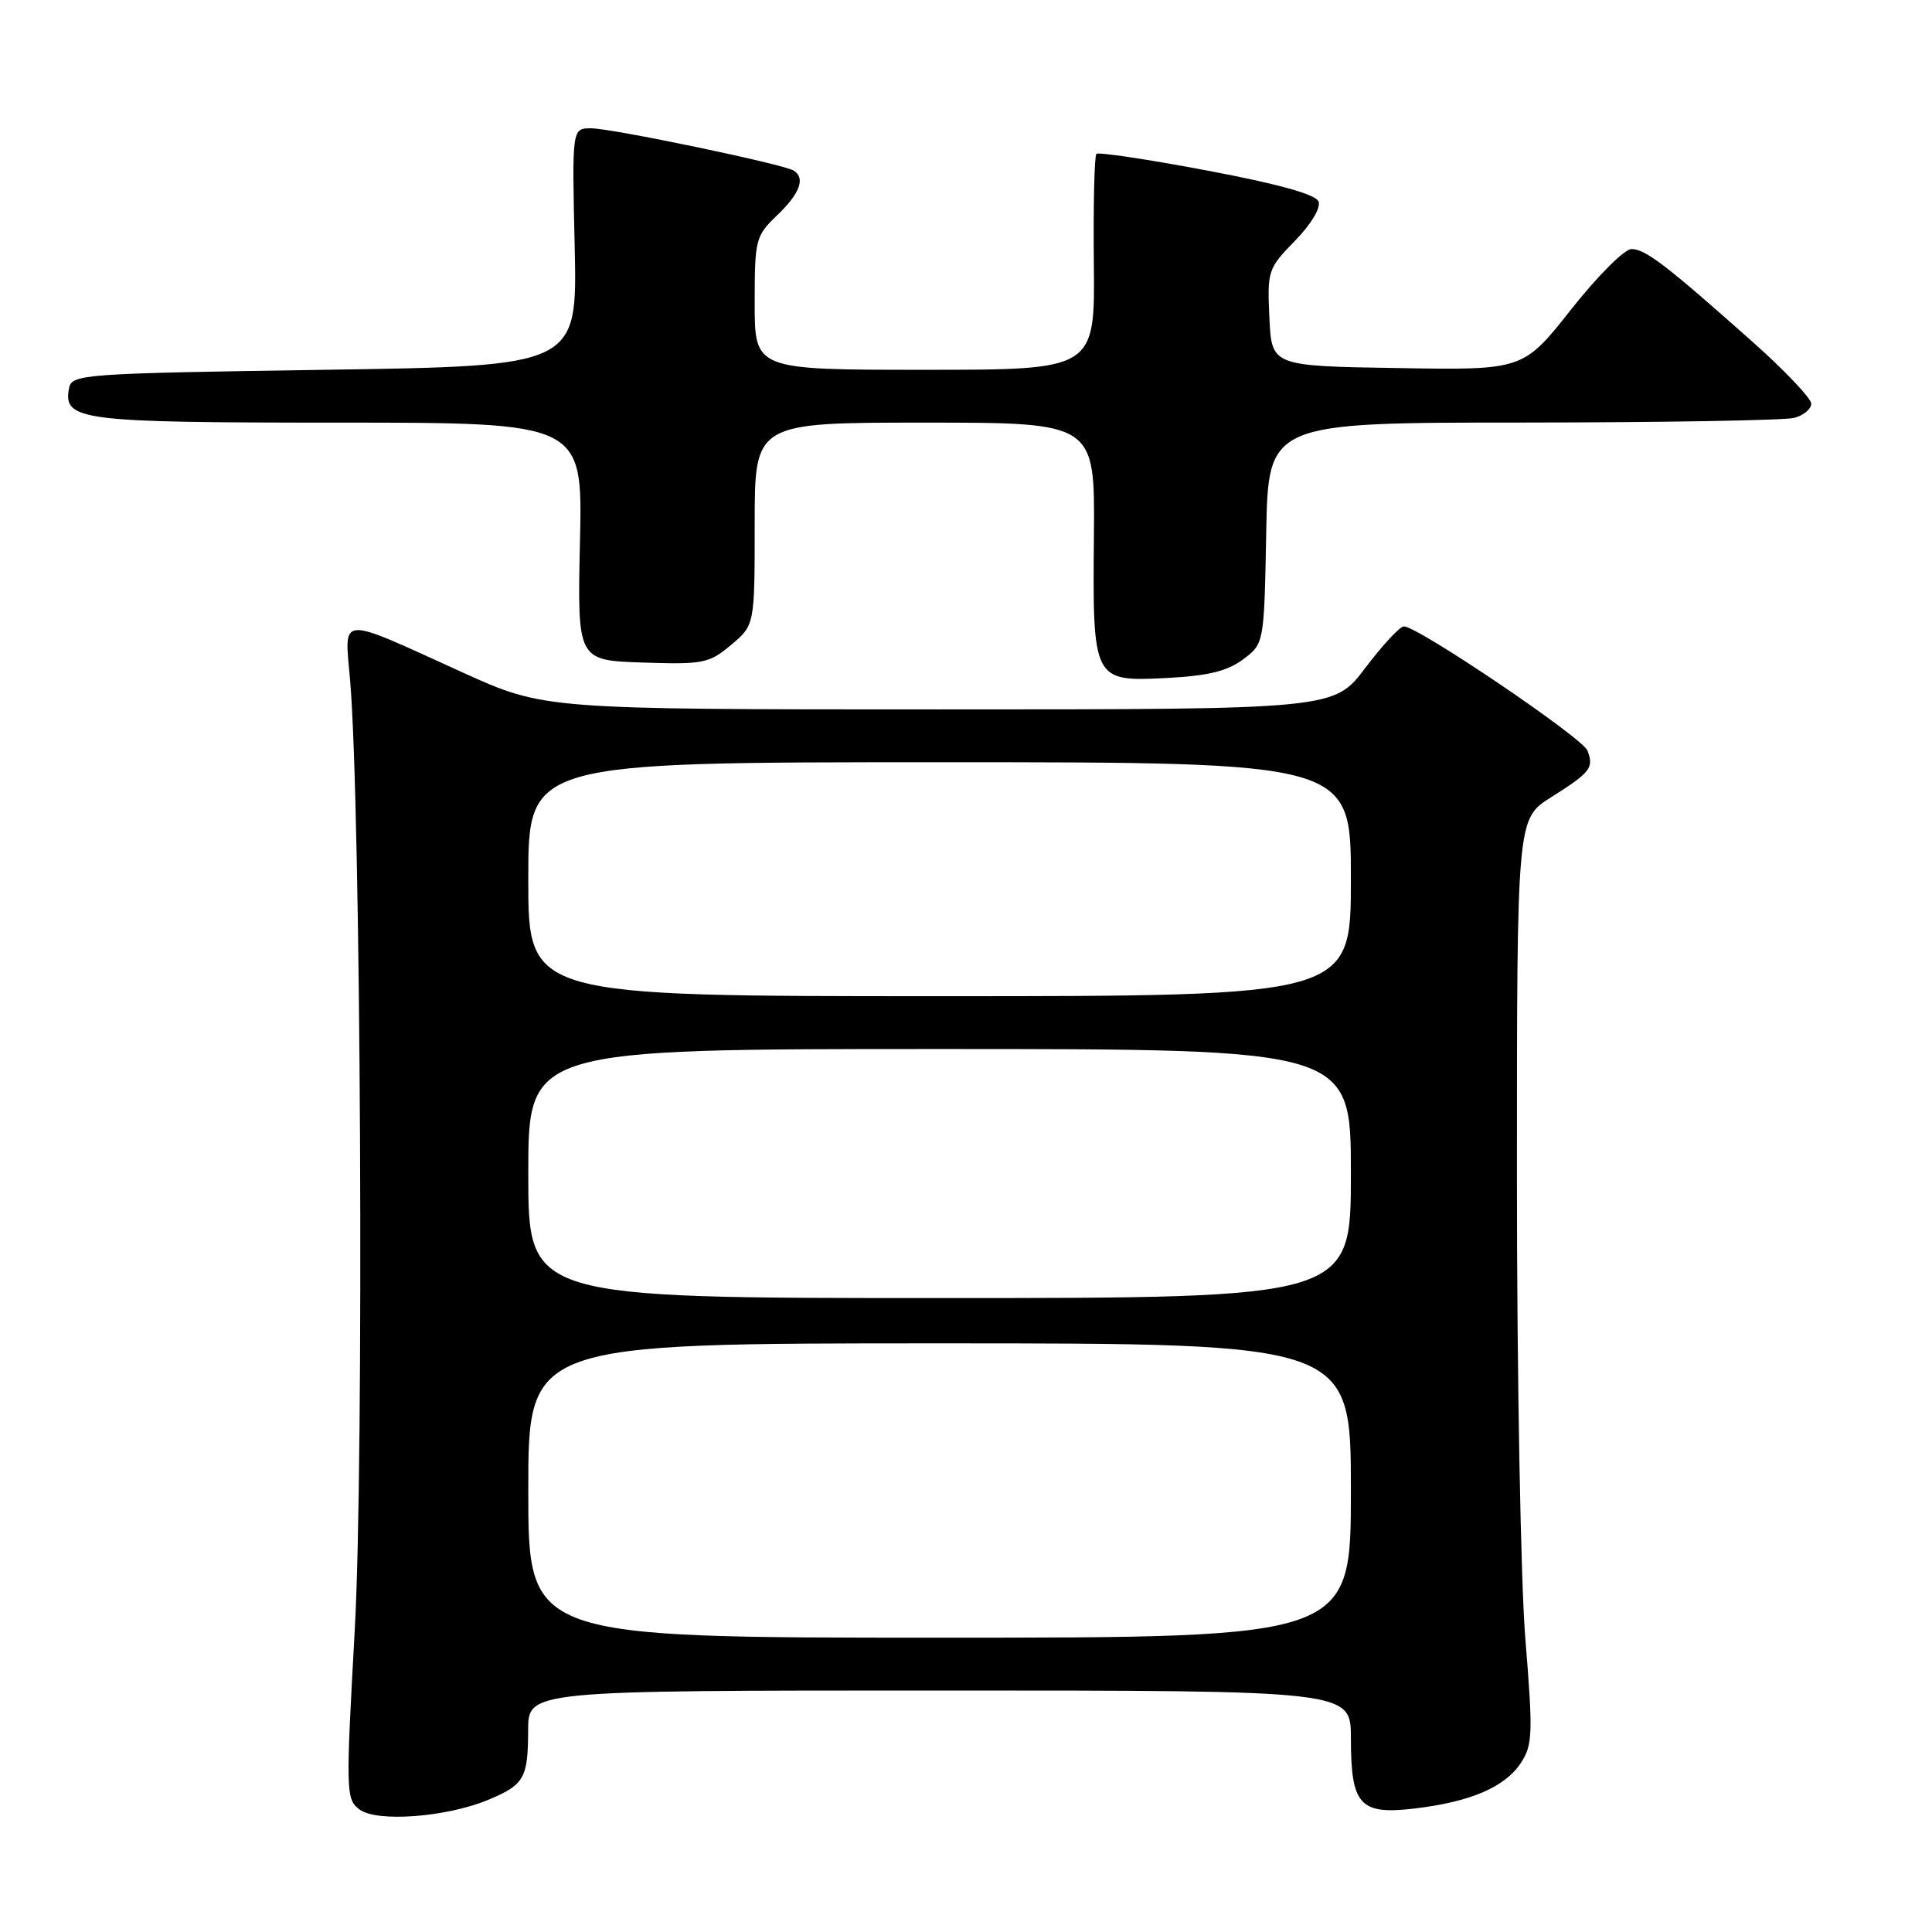 <?xml version="1.0" encoding="UTF-8" standalone="no"?>
<!DOCTYPE svg PUBLIC "-//W3C//DTD SVG 1.1//EN" "http://www.w3.org/Graphics/SVG/1.1/DTD/svg11.dtd" >
<svg xmlns="http://www.w3.org/2000/svg" xmlns:xlink="http://www.w3.org/1999/xlink" version="1.1" viewBox="0 0 256 256">
 <g >
 <path fill="currentColor"
d=" M 64.71 238.48 C 69.47 236.49 69.97 235.62 69.98 229.25 C 70.00 224.00 70.00 224.00 124.50 224.00 C 179.00 224.00 179.00 224.00 179.00 230.31 C 179.00 239.20 180.17 240.49 187.42 239.64 C 194.85 238.76 199.43 236.80 201.54 233.57 C 203.08 231.23 203.14 229.66 202.12 217.21 C 201.50 209.59 201.00 182.20 201.00 155.97 C 201.00 108.50 201.00 108.50 205.50 105.66 C 210.77 102.33 211.22 101.75 210.35 99.46 C 209.70 97.76 187.88 83.00 186.02 83.00 C 185.50 83.00 183.20 85.47 180.91 88.50 C 176.76 94.00 176.76 94.00 124.42 94.00 C 72.09 94.00 72.09 94.00 61.29 89.10 C 44.55 81.49 45.65 81.42 46.39 90.14 C 47.83 106.96 48.25 193.65 47.01 215.93 C 45.81 237.46 45.83 238.41 47.63 239.76 C 49.92 241.49 59.15 240.80 64.71 238.48 Z  M 164.70 87.38 C 167.50 85.29 167.50 85.29 167.78 70.64 C 168.05 56.00 168.05 56.00 201.78 55.99 C 220.32 55.98 236.51 55.70 237.75 55.37 C 238.99 55.04 240.00 54.19 240.00 53.49 C 240.00 52.79 236.51 49.11 232.25 45.32 C 220.76 35.10 218.02 33.00 216.17 33.00 C 215.25 33.00 211.65 36.61 208.16 41.03 C 201.82 49.05 201.82 49.05 185.16 48.77 C 168.50 48.50 168.50 48.50 168.20 42.10 C 167.91 35.90 168.01 35.57 171.58 31.92 C 173.70 29.75 175.04 27.53 174.72 26.71 C 174.36 25.76 169.41 24.38 159.96 22.60 C 152.15 21.12 145.54 20.13 145.28 20.39 C 145.01 20.66 144.86 27.20 144.94 34.94 C 145.09 49.00 145.09 49.00 122.55 49.00 C 100.00 49.00 100.00 49.00 100.00 40.19 C 100.00 31.70 100.11 31.27 103.00 28.50 C 106.00 25.63 106.75 23.58 105.16 22.60 C 103.77 21.74 81.04 17.00 78.32 17.00 C 75.79 17.00 75.79 17.00 76.15 32.75 C 76.50 48.50 76.50 48.50 43.01 49.00 C 10.91 49.48 9.51 49.58 9.15 51.43 C 8.33 55.72 10.55 56.00 44.80 56.00 C 77.21 56.00 77.21 56.00 76.85 71.75 C 76.50 87.50 76.50 87.50 85.13 87.79 C 93.19 88.06 93.96 87.90 96.88 85.45 C 100.00 82.82 100.00 82.82 100.00 69.41 C 100.00 56.00 100.00 56.00 122.54 56.00 C 145.08 56.00 145.08 56.00 144.95 70.89 C 144.77 90.23 144.82 90.33 154.54 89.84 C 160.03 89.56 162.61 88.94 164.70 87.38 Z  M 70.00 197.50 C 70.00 178.00 70.00 178.00 124.50 178.00 C 179.00 178.00 179.00 178.00 179.00 197.50 C 179.00 217.00 179.00 217.00 124.50 217.00 C 70.00 217.00 70.00 217.00 70.00 197.50 Z  M 70.00 155.50 C 70.00 139.00 70.00 139.00 124.50 139.00 C 179.00 139.00 179.00 139.00 179.00 155.50 C 179.00 172.00 179.00 172.00 124.50 172.00 C 70.00 172.00 70.00 172.00 70.00 155.50 Z  M 70.00 116.50 C 70.00 101.00 70.00 101.00 124.50 101.00 C 179.00 101.00 179.00 101.00 179.00 116.50 C 179.00 132.00 179.00 132.00 124.50 132.00 C 70.00 132.00 70.00 132.00 70.00 116.50 Z "/>
</g>
</svg>